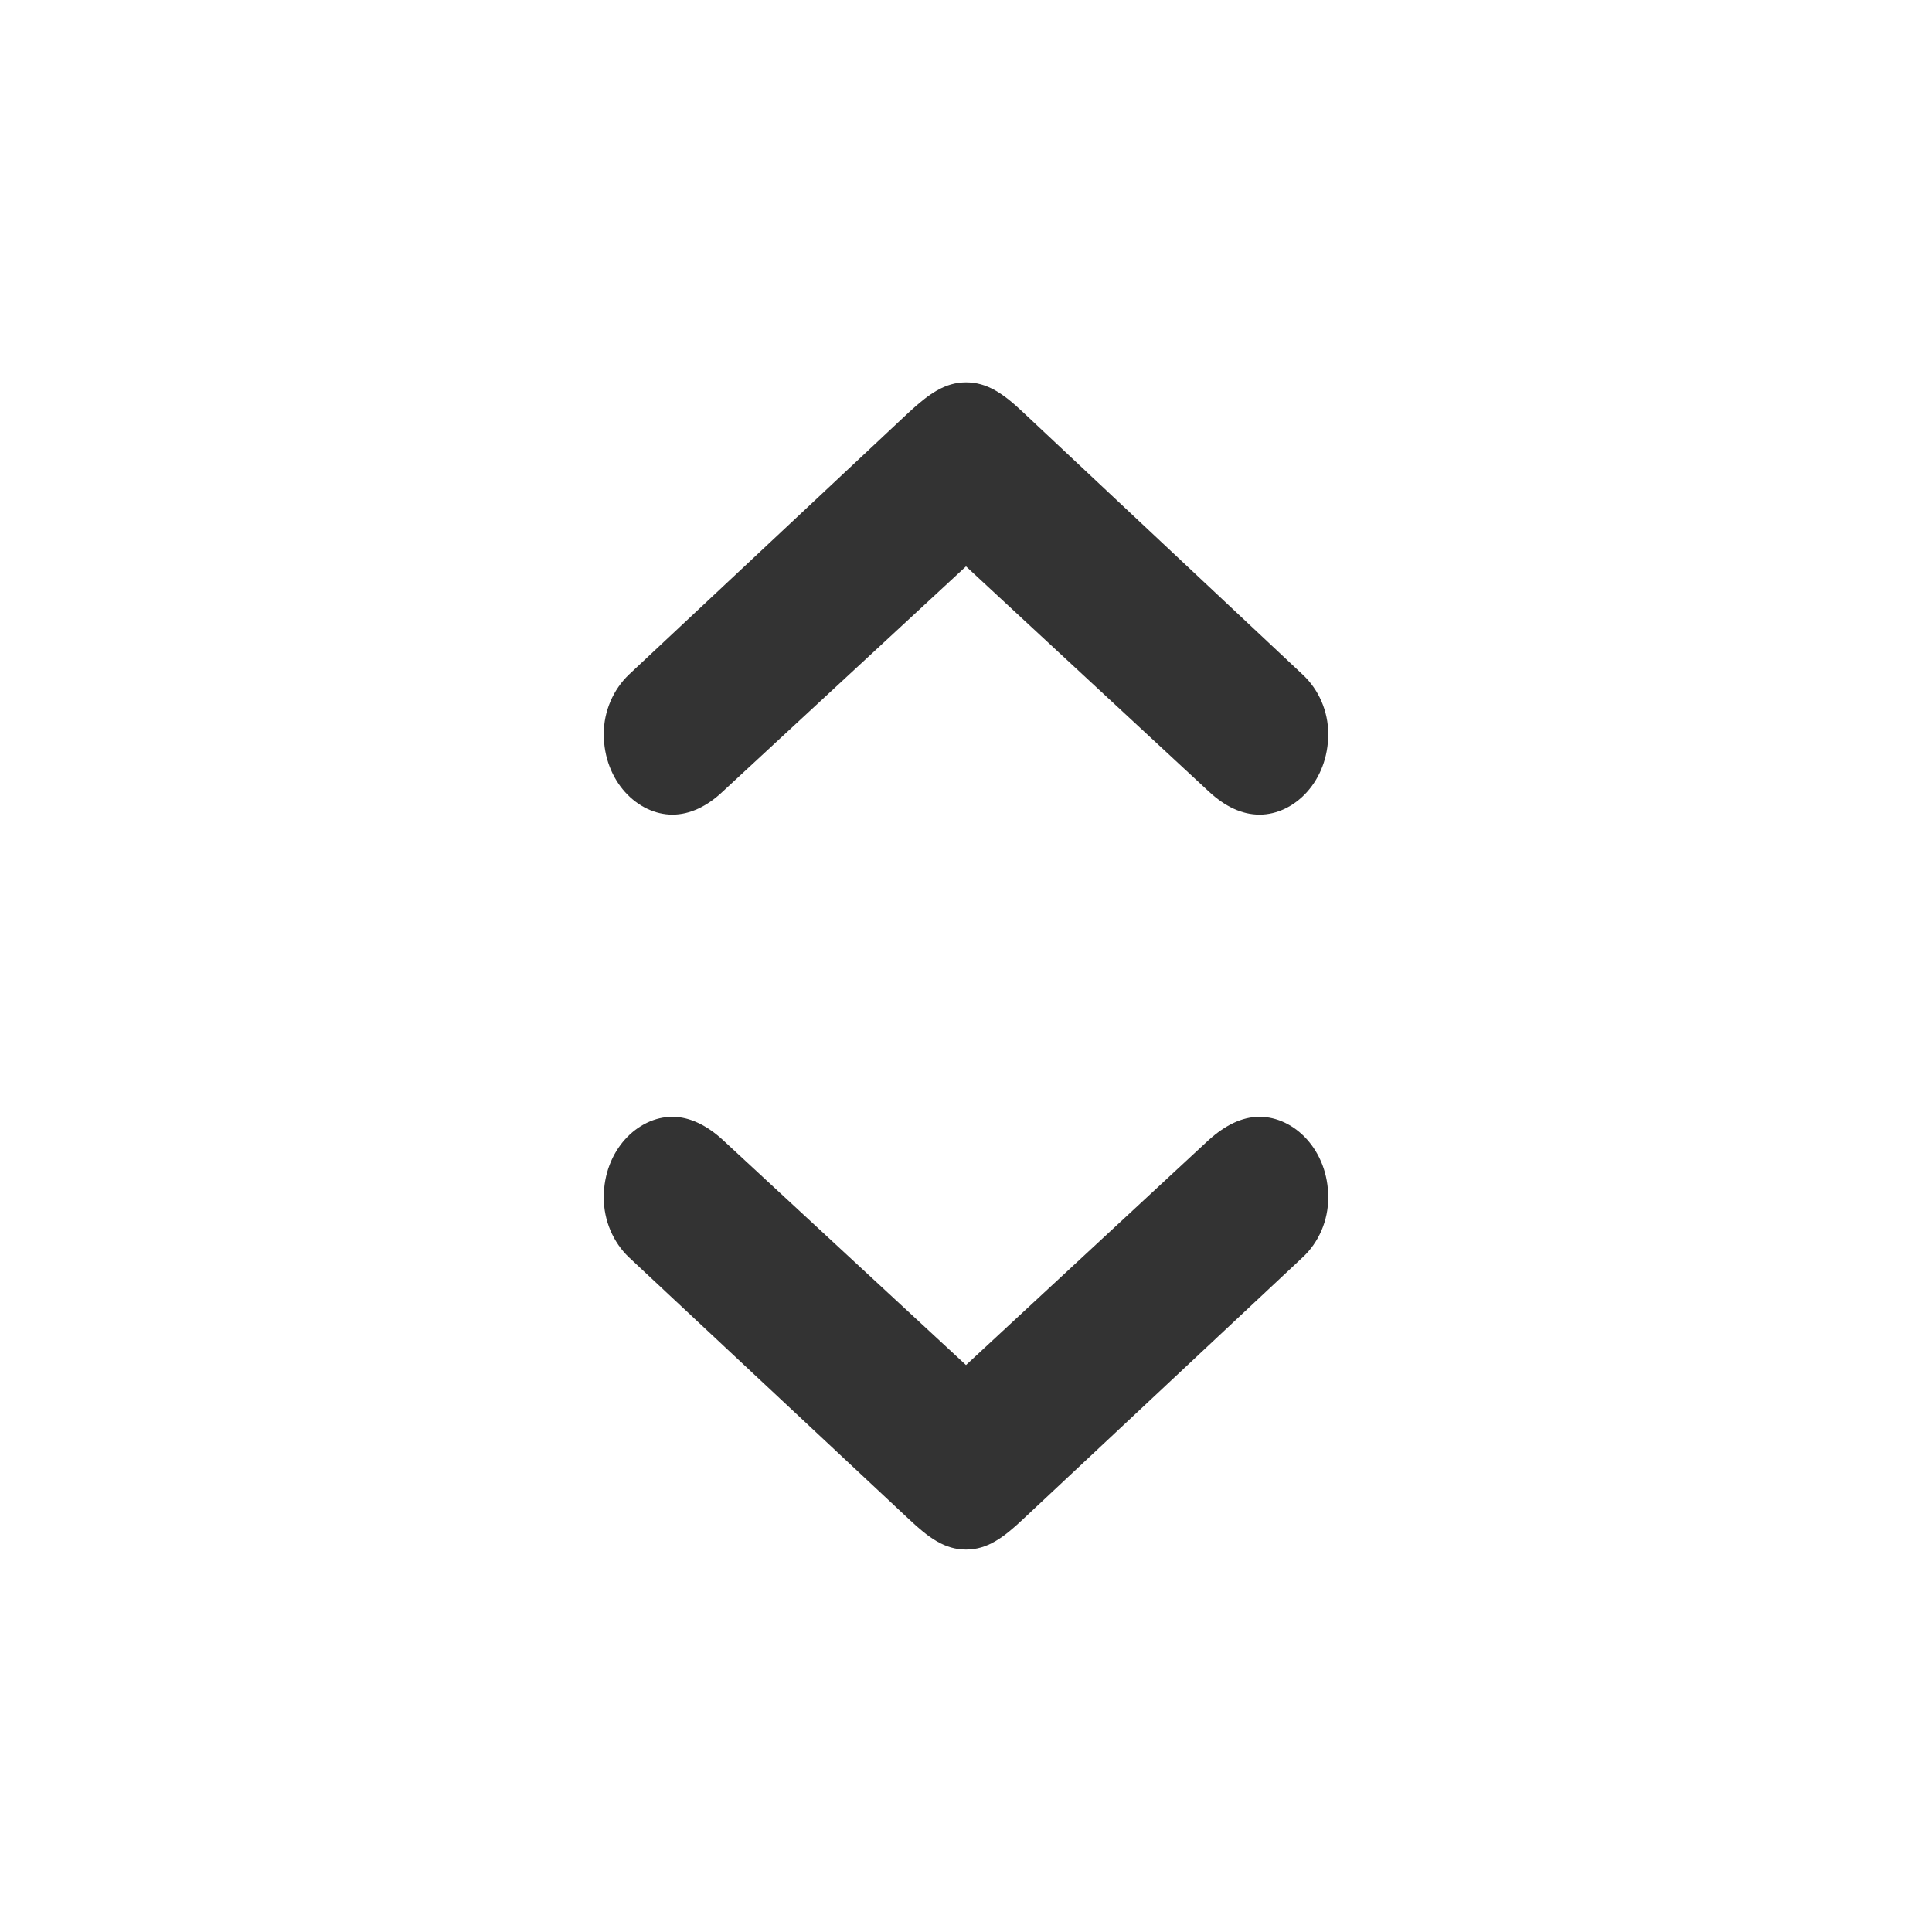 <svg width="20" height="20" viewBox="0 0 20 20" fill="none" xmlns="http://www.w3.org/2000/svg">
<path d="M10 3.958C9.782 3.958 9.615 4.078 9.409 4.268L6.511 6.983C6.348 7.138 6.25 7.363 6.25 7.598C6.25 8.088 6.601 8.433 6.961 8.433C7.14 8.433 7.32 8.348 7.483 8.193L10 5.863L12.513 8.193C12.68 8.348 12.855 8.433 13.039 8.433C13.399 8.433 13.75 8.088 13.75 7.598C13.75 7.363 13.652 7.138 13.485 6.983L10.591 4.268C10.385 4.073 10.218 3.958 10 3.958ZM10 16.041C10.218 16.041 10.385 15.921 10.591 15.726L13.485 13.016C13.652 12.861 13.75 12.636 13.75 12.396C13.75 11.906 13.399 11.561 13.039 11.561C12.855 11.561 12.68 11.651 12.513 11.801L10 14.131L7.483 11.801C7.32 11.651 7.14 11.561 6.961 11.561C6.601 11.561 6.25 11.906 6.25 12.396C6.25 12.636 6.348 12.861 6.511 13.016L9.409 15.726C9.615 15.921 9.782 16.041 10 16.041Z" fill="#333333"/>
</svg>
